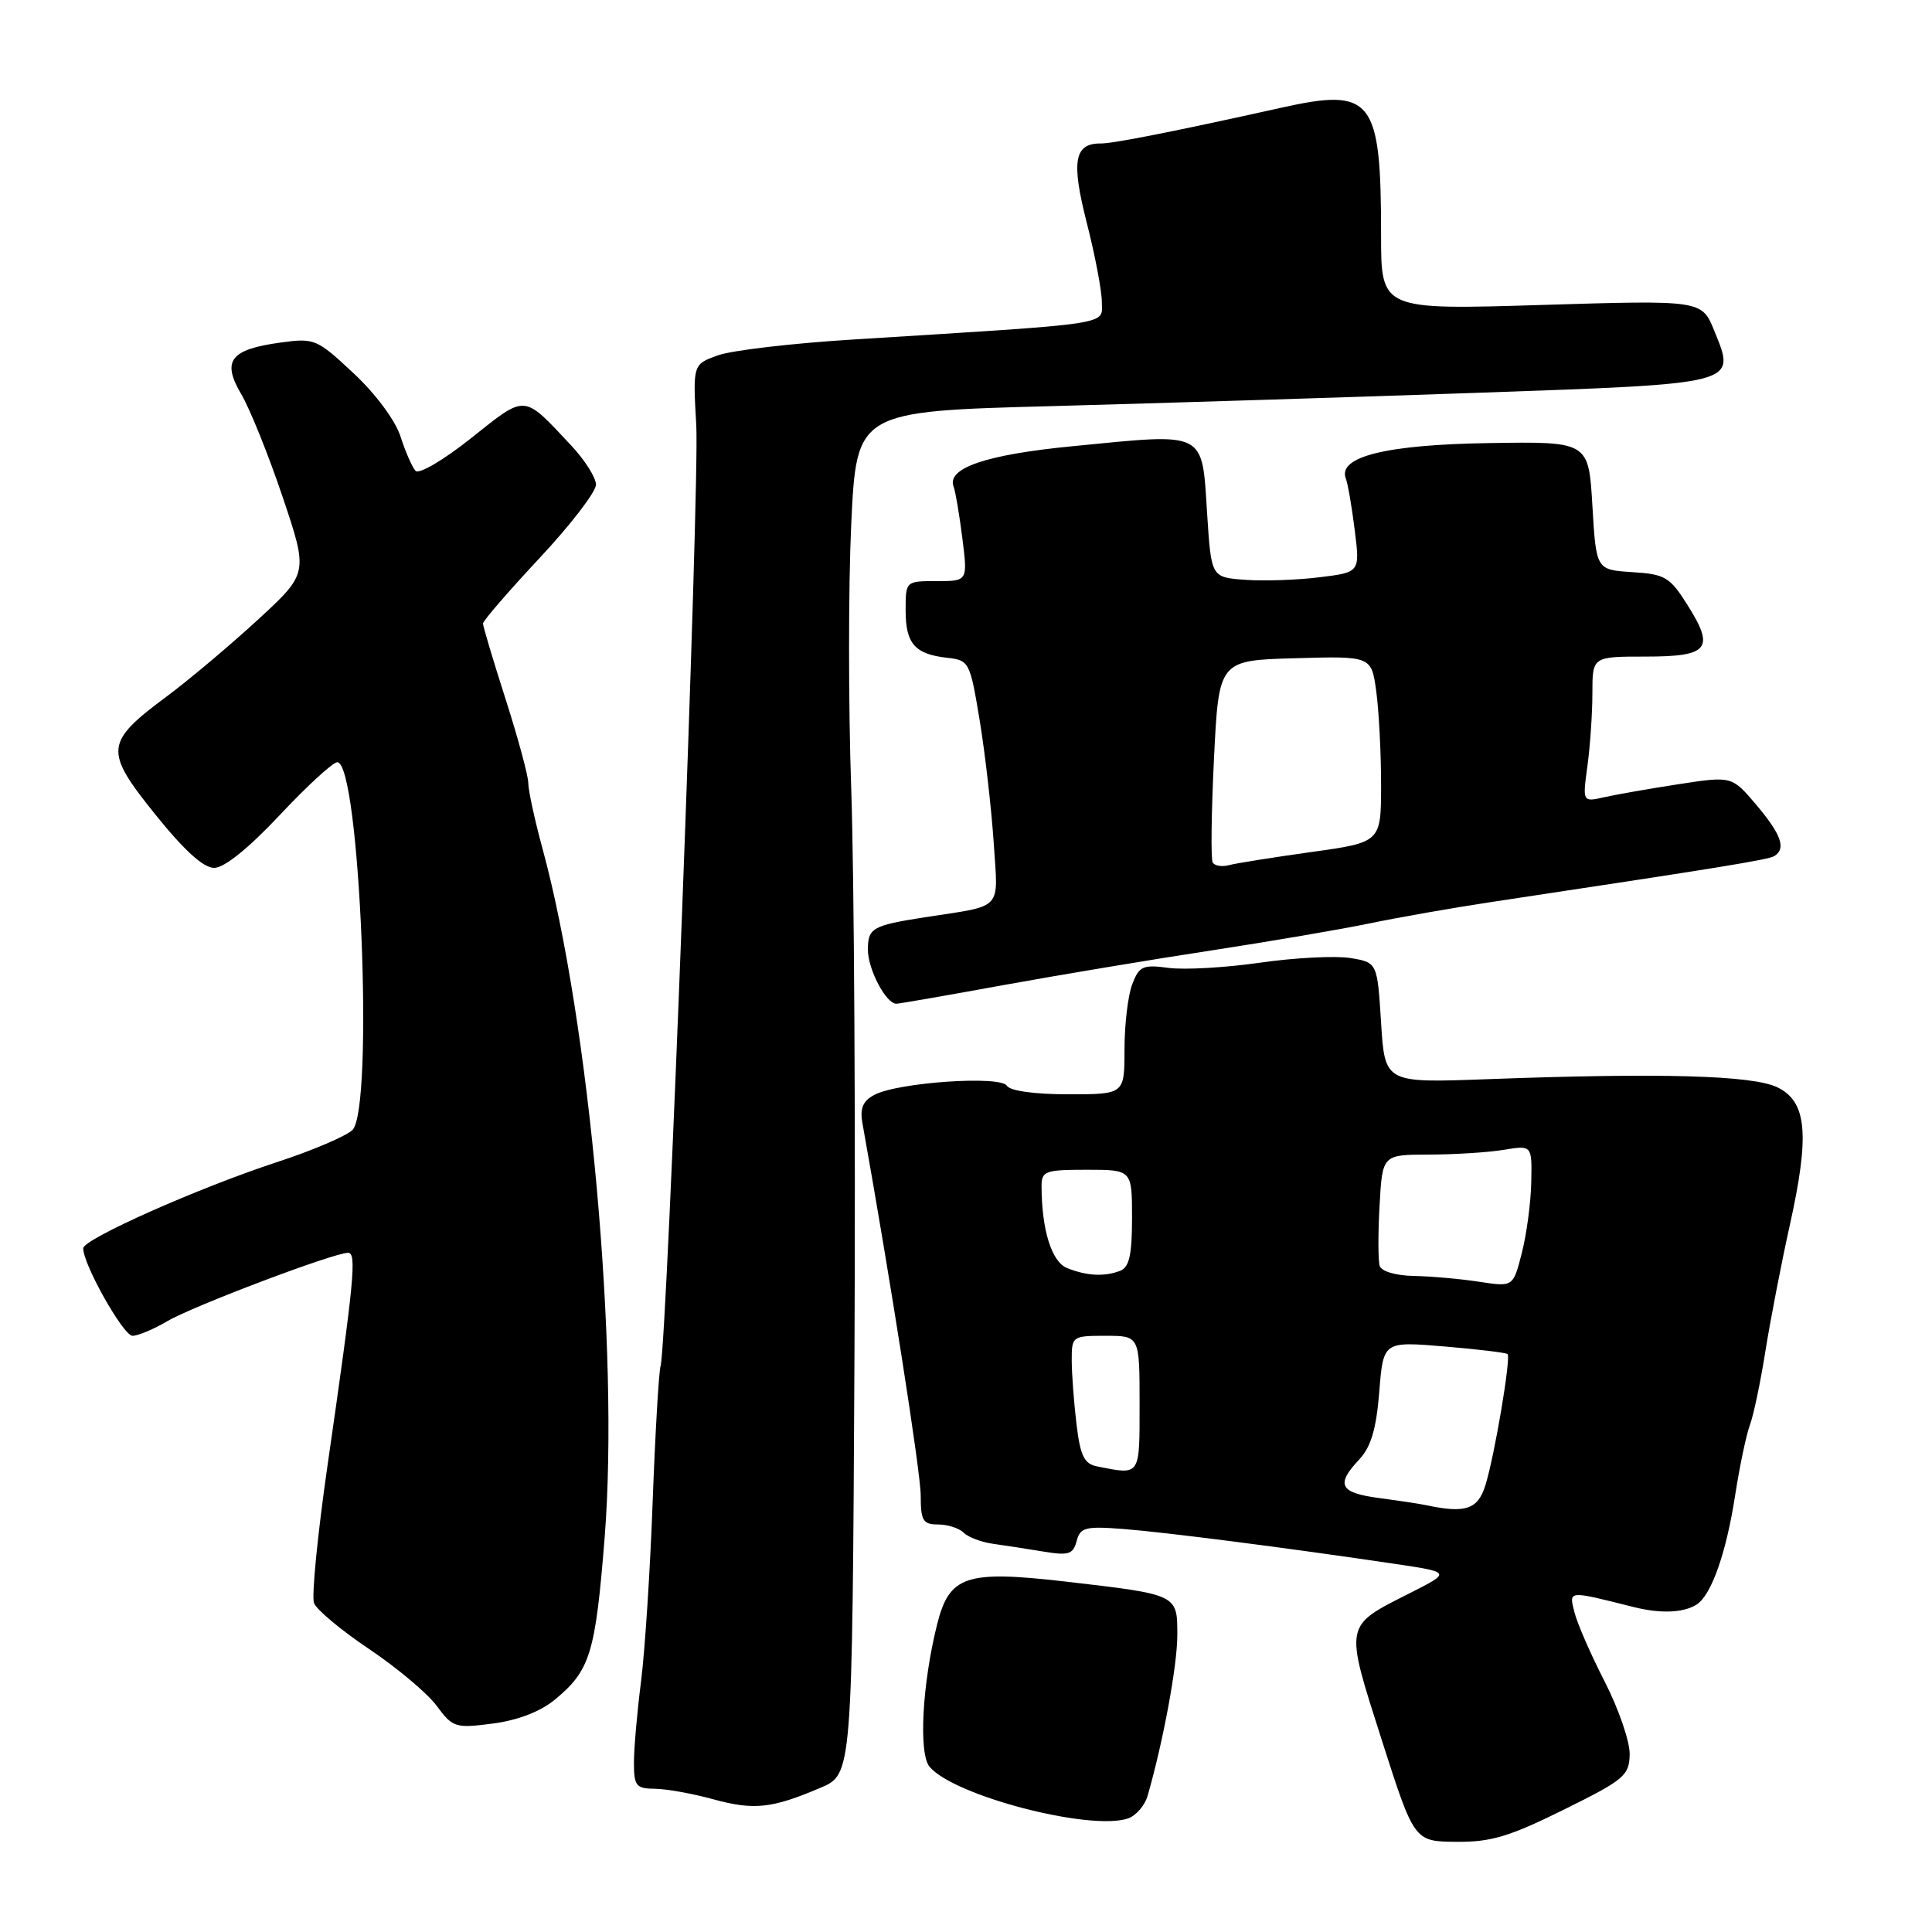 <?xml version="1.0" encoding="UTF-8" standalone="no"?>
<!DOCTYPE svg PUBLIC "-//W3C//DTD SVG 1.1//EN" "http://www.w3.org/Graphics/SVG/1.1/DTD/svg11.dtd" >
<svg xmlns="http://www.w3.org/2000/svg" xmlns:xlink="http://www.w3.org/1999/xlink" version="1.1" viewBox="0 0 256 256">
 <g >
 <path fill="currentColor"
d=" M 207.19 239.80 C 215.23 235.83 215.89 235.27 215.94 232.45 C 215.97 230.78 214.49 226.46 212.65 222.86 C 210.80 219.26 208.99 215.11 208.62 213.63 C 207.89 210.71 207.66 210.73 216.50 212.95 C 220.02 213.83 223.03 213.72 224.78 212.63 C 226.74 211.43 228.72 205.84 229.91 198.17 C 230.51 194.30 231.39 190.10 231.87 188.82 C 232.35 187.54 233.28 183.12 233.93 179.00 C 234.59 174.88 236.03 167.43 237.13 162.47 C 239.83 150.35 239.44 145.97 235.50 144.07 C 232.21 142.48 220.12 142.14 197.00 143.00 C 183.50 143.50 183.50 143.50 183.00 135.51 C 182.50 127.53 182.50 127.53 178.90 126.94 C 176.92 126.63 171.55 126.90 166.97 127.56 C 162.38 128.22 156.93 128.53 154.84 128.25 C 151.43 127.79 150.94 128.02 150.02 130.44 C 149.46 131.92 149.00 135.80 149.00 139.07 C 149.00 145.00 149.00 145.00 141.56 145.00 C 137.09 145.00 133.84 144.55 133.42 143.87 C 132.56 142.48 118.95 143.42 115.85 145.08 C 114.33 145.89 113.92 146.87 114.28 148.84 C 118.03 169.79 122.00 195.15 122.00 198.17 C 122.00 201.50 122.30 202.00 124.30 202.00 C 125.56 202.00 127.09 202.49 127.69 203.09 C 128.29 203.69 130.07 204.36 131.64 204.57 C 133.21 204.79 136.22 205.25 138.31 205.60 C 141.59 206.14 142.20 205.95 142.66 204.20 C 143.13 202.39 143.81 202.21 148.85 202.60 C 154.41 203.03 170.41 205.08 184.89 207.23 C 192.28 208.33 192.28 208.33 186.83 211.09 C 178.05 215.53 178.14 215.05 183.07 230.50 C 187.39 244.00 187.39 244.00 192.94 244.05 C 197.54 244.10 200.00 243.36 207.19 239.80 Z  M 152.08 237.90 C 154.16 230.65 156.00 220.65 156.00 216.67 C 156.00 211.24 156.13 211.30 141.14 209.56 C 128.00 208.05 125.80 208.78 124.18 215.21 C 122.20 223.09 121.70 232.35 123.17 234.10 C 126.36 237.94 144.39 242.64 149.45 240.96 C 150.52 240.60 151.71 239.23 152.08 237.90 Z  M 108.72 236.89 C 112.93 235.10 112.93 235.10 113.22 179.80 C 113.37 149.38 113.18 115.50 112.79 104.50 C 112.41 93.50 112.41 77.75 112.79 69.50 C 113.50 54.50 113.50 54.50 139.50 53.81 C 153.80 53.42 179.22 52.63 196.00 52.04 C 230.56 50.82 230.05 50.96 227.15 43.83 C 225.50 39.76 225.50 39.76 204.25 40.41 C 183.00 41.06 183.00 41.06 183.00 31.16 C 183.00 13.03 181.86 11.58 169.74 14.28 C 156.08 17.32 147.50 19.03 145.87 19.01 C 142.34 18.98 141.92 21.35 144.00 29.51 C 145.10 33.81 146.00 38.54 146.00 40.04 C 146.00 43.11 148.01 42.80 113.00 44.99 C 105.03 45.48 96.99 46.42 95.15 47.08 C 91.80 48.27 91.80 48.27 92.26 56.38 C 92.71 64.32 88.40 178.03 87.53 181.00 C 87.29 181.82 86.82 189.93 86.48 199.00 C 86.15 208.07 85.45 218.80 84.94 222.82 C 84.42 226.85 84.00 231.69 84.00 233.57 C 84.00 236.64 84.29 237.00 86.75 237.02 C 88.26 237.03 91.75 237.65 94.50 238.41 C 99.92 239.89 102.26 239.64 108.72 236.89 Z  M 73.50 225.23 C 78.21 221.35 78.89 219.13 80.12 203.72 C 82.07 179.10 78.14 135.47 71.90 112.50 C 70.85 108.65 70.00 104.72 70.00 103.76 C 70.00 102.81 68.65 97.81 67.00 92.66 C 65.35 87.51 64.00 82.99 64.00 82.62 C 64.00 82.26 67.38 78.35 71.50 73.94 C 75.63 69.52 78.99 65.15 78.97 64.21 C 78.96 63.27 77.47 60.92 75.66 59.00 C 69.26 52.17 69.78 52.21 62.46 58.03 C 58.78 60.96 55.51 62.88 55.06 62.39 C 54.61 61.90 53.72 59.85 53.07 57.84 C 52.39 55.72 49.80 52.21 46.86 49.47 C 41.99 44.91 41.67 44.77 37.18 45.39 C 30.51 46.30 29.36 47.80 31.96 52.22 C 33.11 54.16 35.58 60.29 37.45 65.85 C 40.85 75.96 40.85 75.96 34.18 82.11 C 30.50 85.49 25.11 90.03 22.20 92.20 C 13.87 98.39 13.76 99.42 20.53 107.86 C 24.39 112.67 26.95 115.00 28.38 115.00 C 29.71 115.00 32.94 112.40 37.07 108.00 C 40.68 104.15 44.11 101.00 44.69 101.00 C 47.69 101.00 49.58 146.85 46.70 149.73 C 45.89 150.53 41.40 152.45 36.72 153.98 C 26.31 157.39 11.06 164.17 11.03 165.40 C 10.97 167.46 16.34 177.00 17.56 177.00 C 18.29 177.00 20.38 176.12 22.20 175.05 C 25.55 173.07 44.24 166.00 46.12 166.00 C 47.29 166.00 46.94 169.65 43.40 194.16 C 42.08 203.32 41.27 211.54 41.61 212.42 C 41.95 213.30 45.24 216.05 48.93 218.52 C 52.62 221.00 56.65 224.38 57.87 226.04 C 60.00 228.92 60.34 229.02 65.30 228.38 C 68.60 227.95 71.59 226.80 73.50 225.23 Z  M 132.96 130.53 C 140.41 129.18 152.80 127.11 160.50 125.94 C 168.20 124.76 177.65 123.15 181.50 122.35 C 185.35 121.55 192.55 120.29 197.50 119.54 C 228.11 114.93 234.32 113.92 235.11 113.43 C 236.70 112.45 236.03 110.57 232.73 106.66 C 229.48 102.83 229.48 102.83 222.49 103.90 C 218.65 104.49 214.19 105.27 212.59 105.63 C 209.69 106.29 209.69 106.29 210.34 101.51 C 210.70 98.87 211.00 94.53 211.00 91.86 C 211.00 87.00 211.00 87.00 218.03 87.00 C 226.43 87.00 227.27 85.97 223.59 80.15 C 221.27 76.46 220.63 76.08 216.27 75.81 C 211.50 75.50 211.50 75.50 211.00 67.00 C 210.50 58.50 210.50 58.50 197.28 58.71 C 183.65 58.92 177.22 60.52 178.33 63.41 C 178.60 64.11 179.13 67.19 179.51 70.26 C 180.21 75.83 180.21 75.83 174.85 76.49 C 171.91 76.86 167.47 77.01 165.00 76.83 C 160.50 76.50 160.50 76.50 159.96 68.19 C 159.23 56.96 160.05 57.37 142.08 59.13 C 130.64 60.24 125.41 62.03 126.36 64.49 C 126.61 65.15 127.13 68.23 127.52 71.34 C 128.23 77.00 128.23 77.00 124.12 77.00 C 120.00 77.00 120.00 77.00 120.00 80.88 C 120.00 85.29 121.22 86.68 125.50 87.16 C 128.43 87.49 128.53 87.70 129.82 95.50 C 130.54 99.90 131.37 107.17 131.67 111.65 C 132.26 120.80 133.09 119.91 122.50 121.55 C 115.59 122.63 115.00 122.97 115.00 125.84 C 115.00 128.44 117.40 133.00 118.77 133.00 C 119.13 133.00 125.52 131.89 132.96 130.53 Z  M 189.00 199.45 C 188.18 199.27 185.36 198.85 182.75 198.50 C 177.51 197.81 176.95 196.74 180.11 193.38 C 181.66 191.73 182.36 189.37 182.76 184.44 C 183.29 177.74 183.29 177.74 191.35 178.41 C 195.79 178.78 199.57 179.24 199.76 179.42 C 200.23 179.90 198.06 192.78 196.84 196.75 C 195.85 200.00 194.21 200.56 189.00 199.45 Z  M 145.38 194.31 C 143.66 193.97 143.15 192.93 142.64 188.70 C 142.30 185.84 142.01 182.04 142.01 180.25 C 142.00 177.06 142.09 177.00 146.50 177.00 C 151.00 177.00 151.00 177.00 151.00 186.00 C 151.00 195.69 151.16 195.45 145.38 194.31 Z  M 196.00 169.84 C 193.53 169.46 189.64 169.11 187.36 169.07 C 184.98 169.03 183.05 168.47 182.82 167.75 C 182.60 167.06 182.59 163.46 182.80 159.75 C 183.17 153.00 183.17 153.00 189.34 152.99 C 192.73 152.98 197.19 152.70 199.25 152.36 C 203.00 151.74 203.00 151.74 202.90 156.62 C 202.85 159.30 202.29 163.53 201.65 166.02 C 200.50 170.53 200.50 170.53 196.00 169.84 Z  M 141.39 168.02 C 139.35 167.20 138.04 163.01 138.01 157.25 C 138.00 155.17 138.44 155.00 144.00 155.00 C 150.00 155.00 150.00 155.00 150.00 161.39 C 150.00 166.30 149.63 167.93 148.42 168.39 C 146.34 169.19 143.98 169.07 141.39 168.02 Z  M 160.69 114.29 C 160.43 113.86 160.51 107.65 160.86 100.50 C 161.50 87.50 161.50 87.50 171.61 87.22 C 181.72 86.93 181.72 86.93 182.36 91.61 C 182.71 94.18 183.00 99.73 183.00 103.95 C 183.00 111.61 183.00 111.61 173.75 112.90 C 168.66 113.61 163.75 114.39 162.83 114.64 C 161.92 114.88 160.96 114.73 160.69 114.29 Z "/>
</g>
</svg>